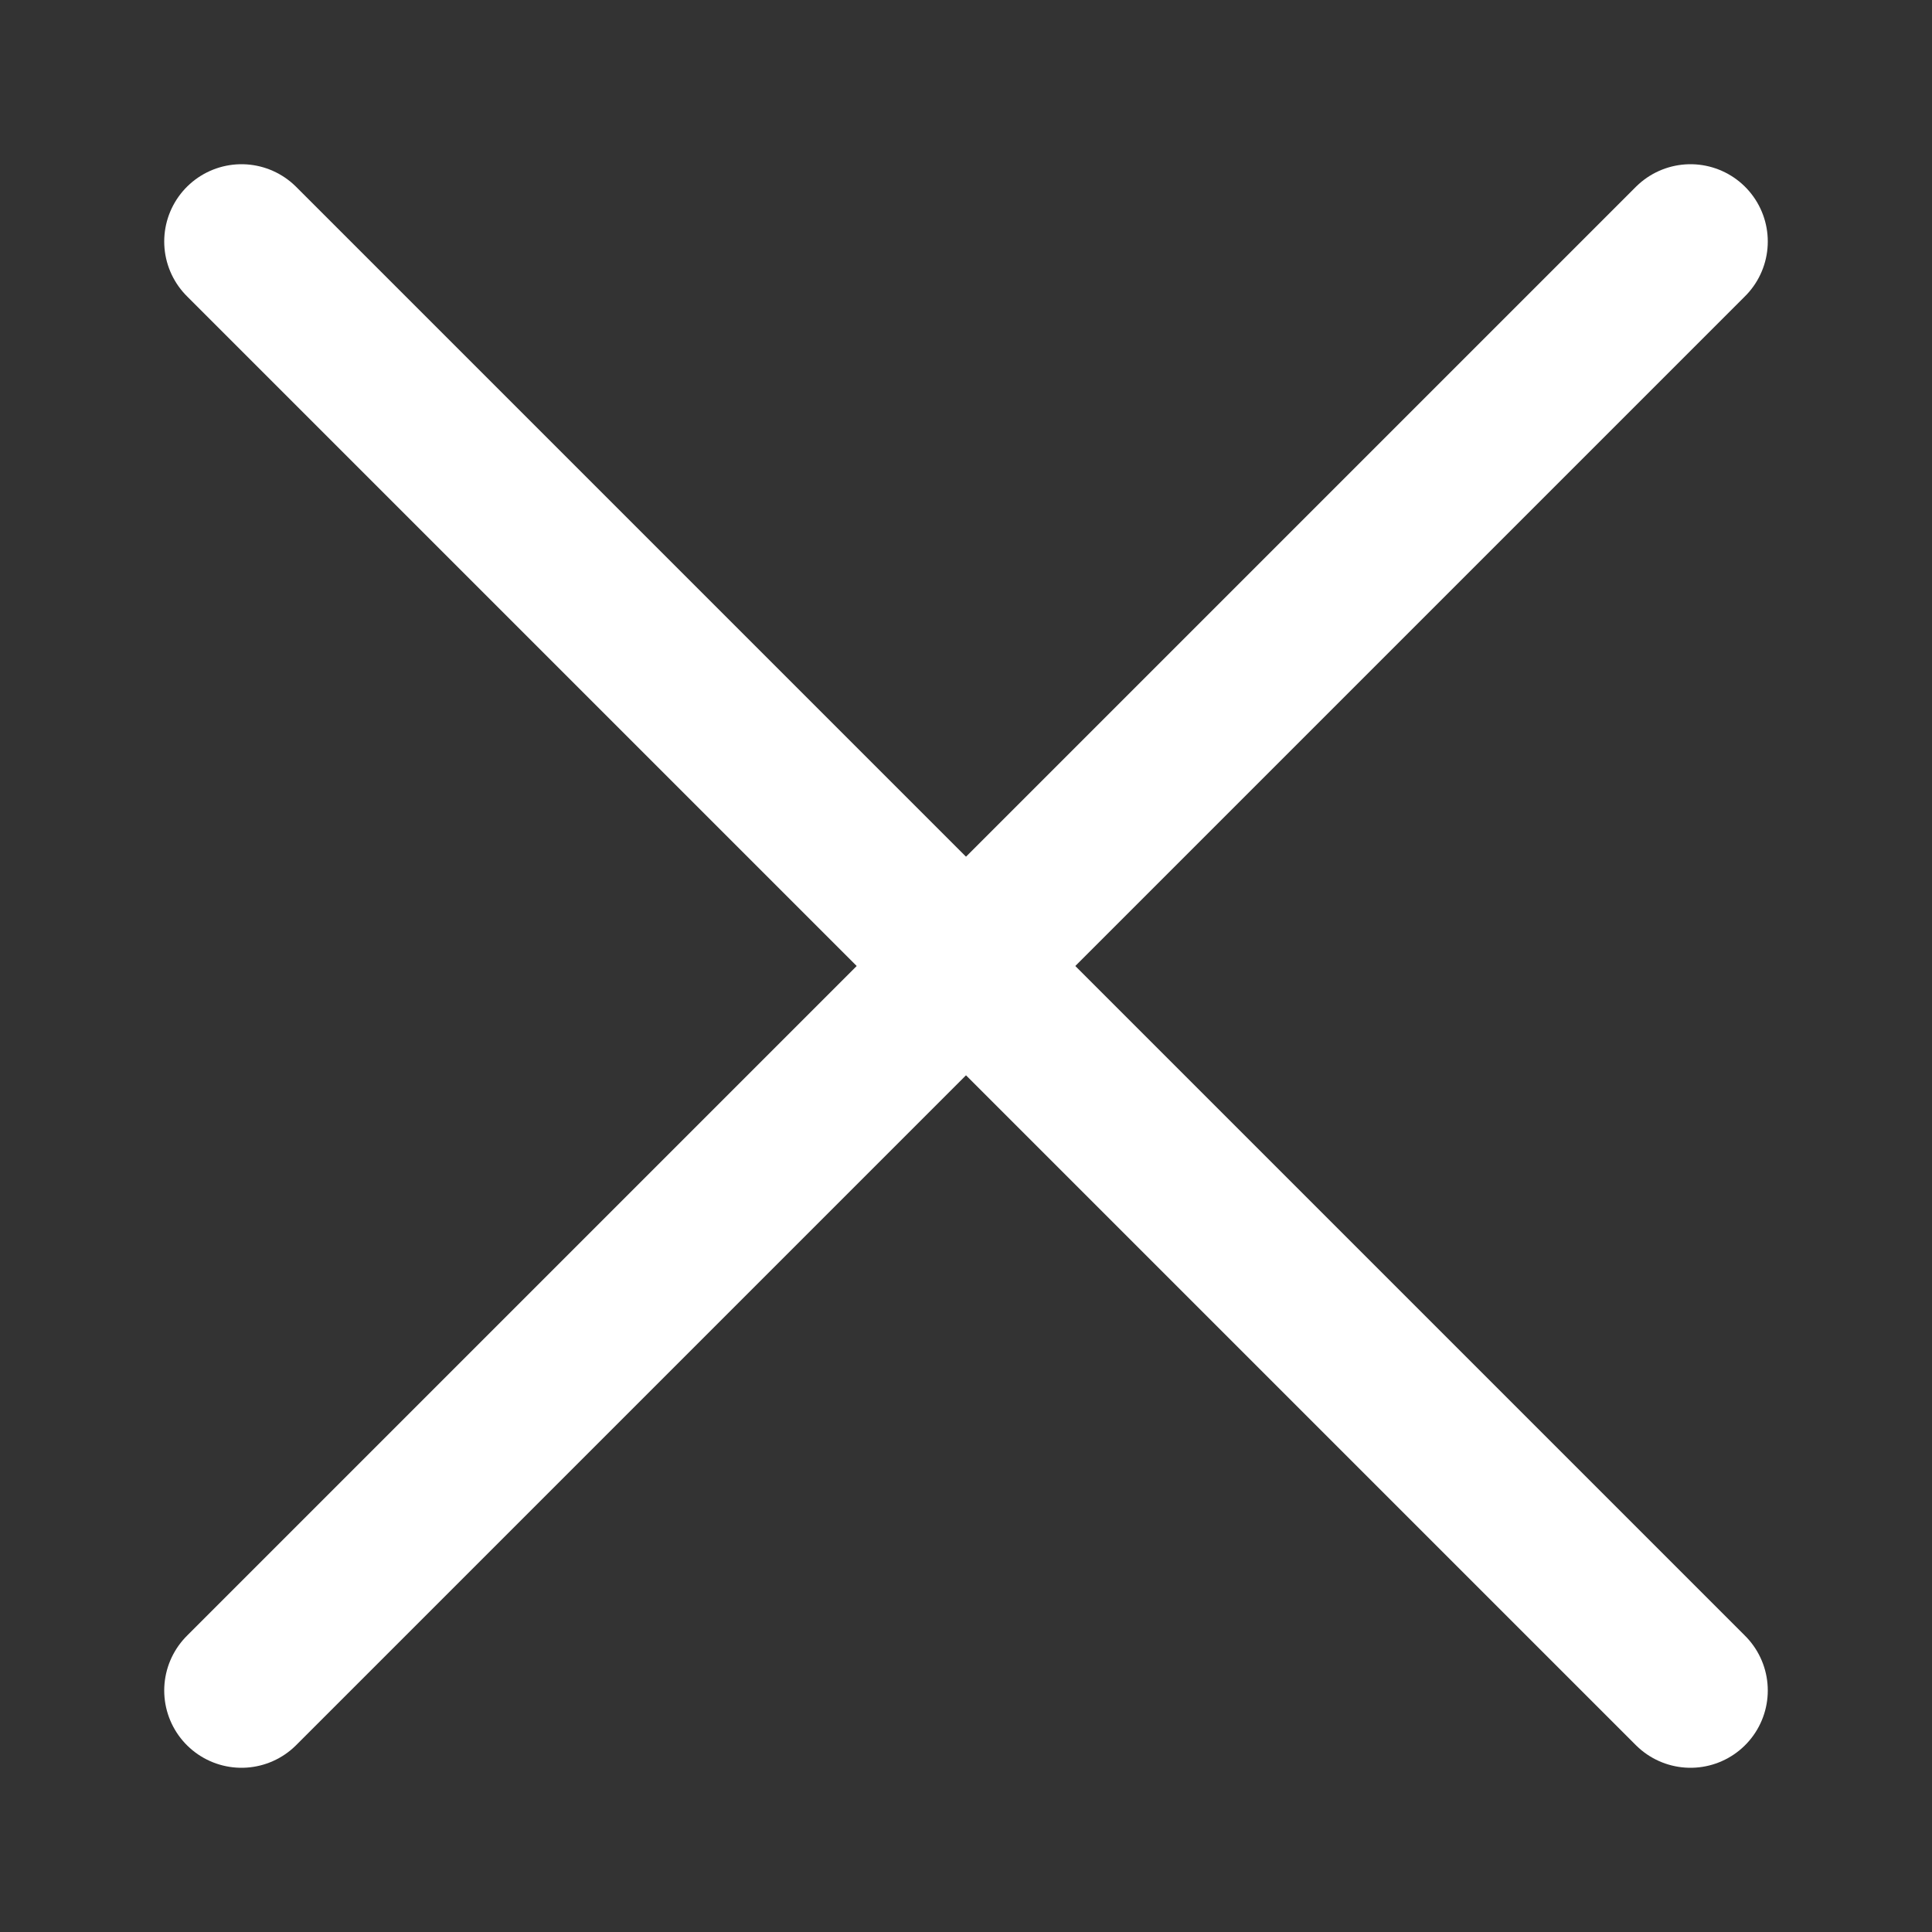 <svg id="Layer_1" data-name="Layer 1" xmlns="http://www.w3.org/2000/svg" viewBox="0 0 100 100"><rect x="0" y="0" width="100" height="100" fill="#333333" stroke="none"/><defs><style>.cls-1{fill:none;stroke:#fff;stroke-linecap:round;stroke-miterlimit:10;stroke-width:8px;}</style></defs><title>tog-x-white</title><line class="cls-1" x1="87.5" y1="87.5" x2="12.5" y2="12.5"/><line class="cls-1" x1="87.5" y1="12.5" x2="12.5" y2="87.5"/></svg>